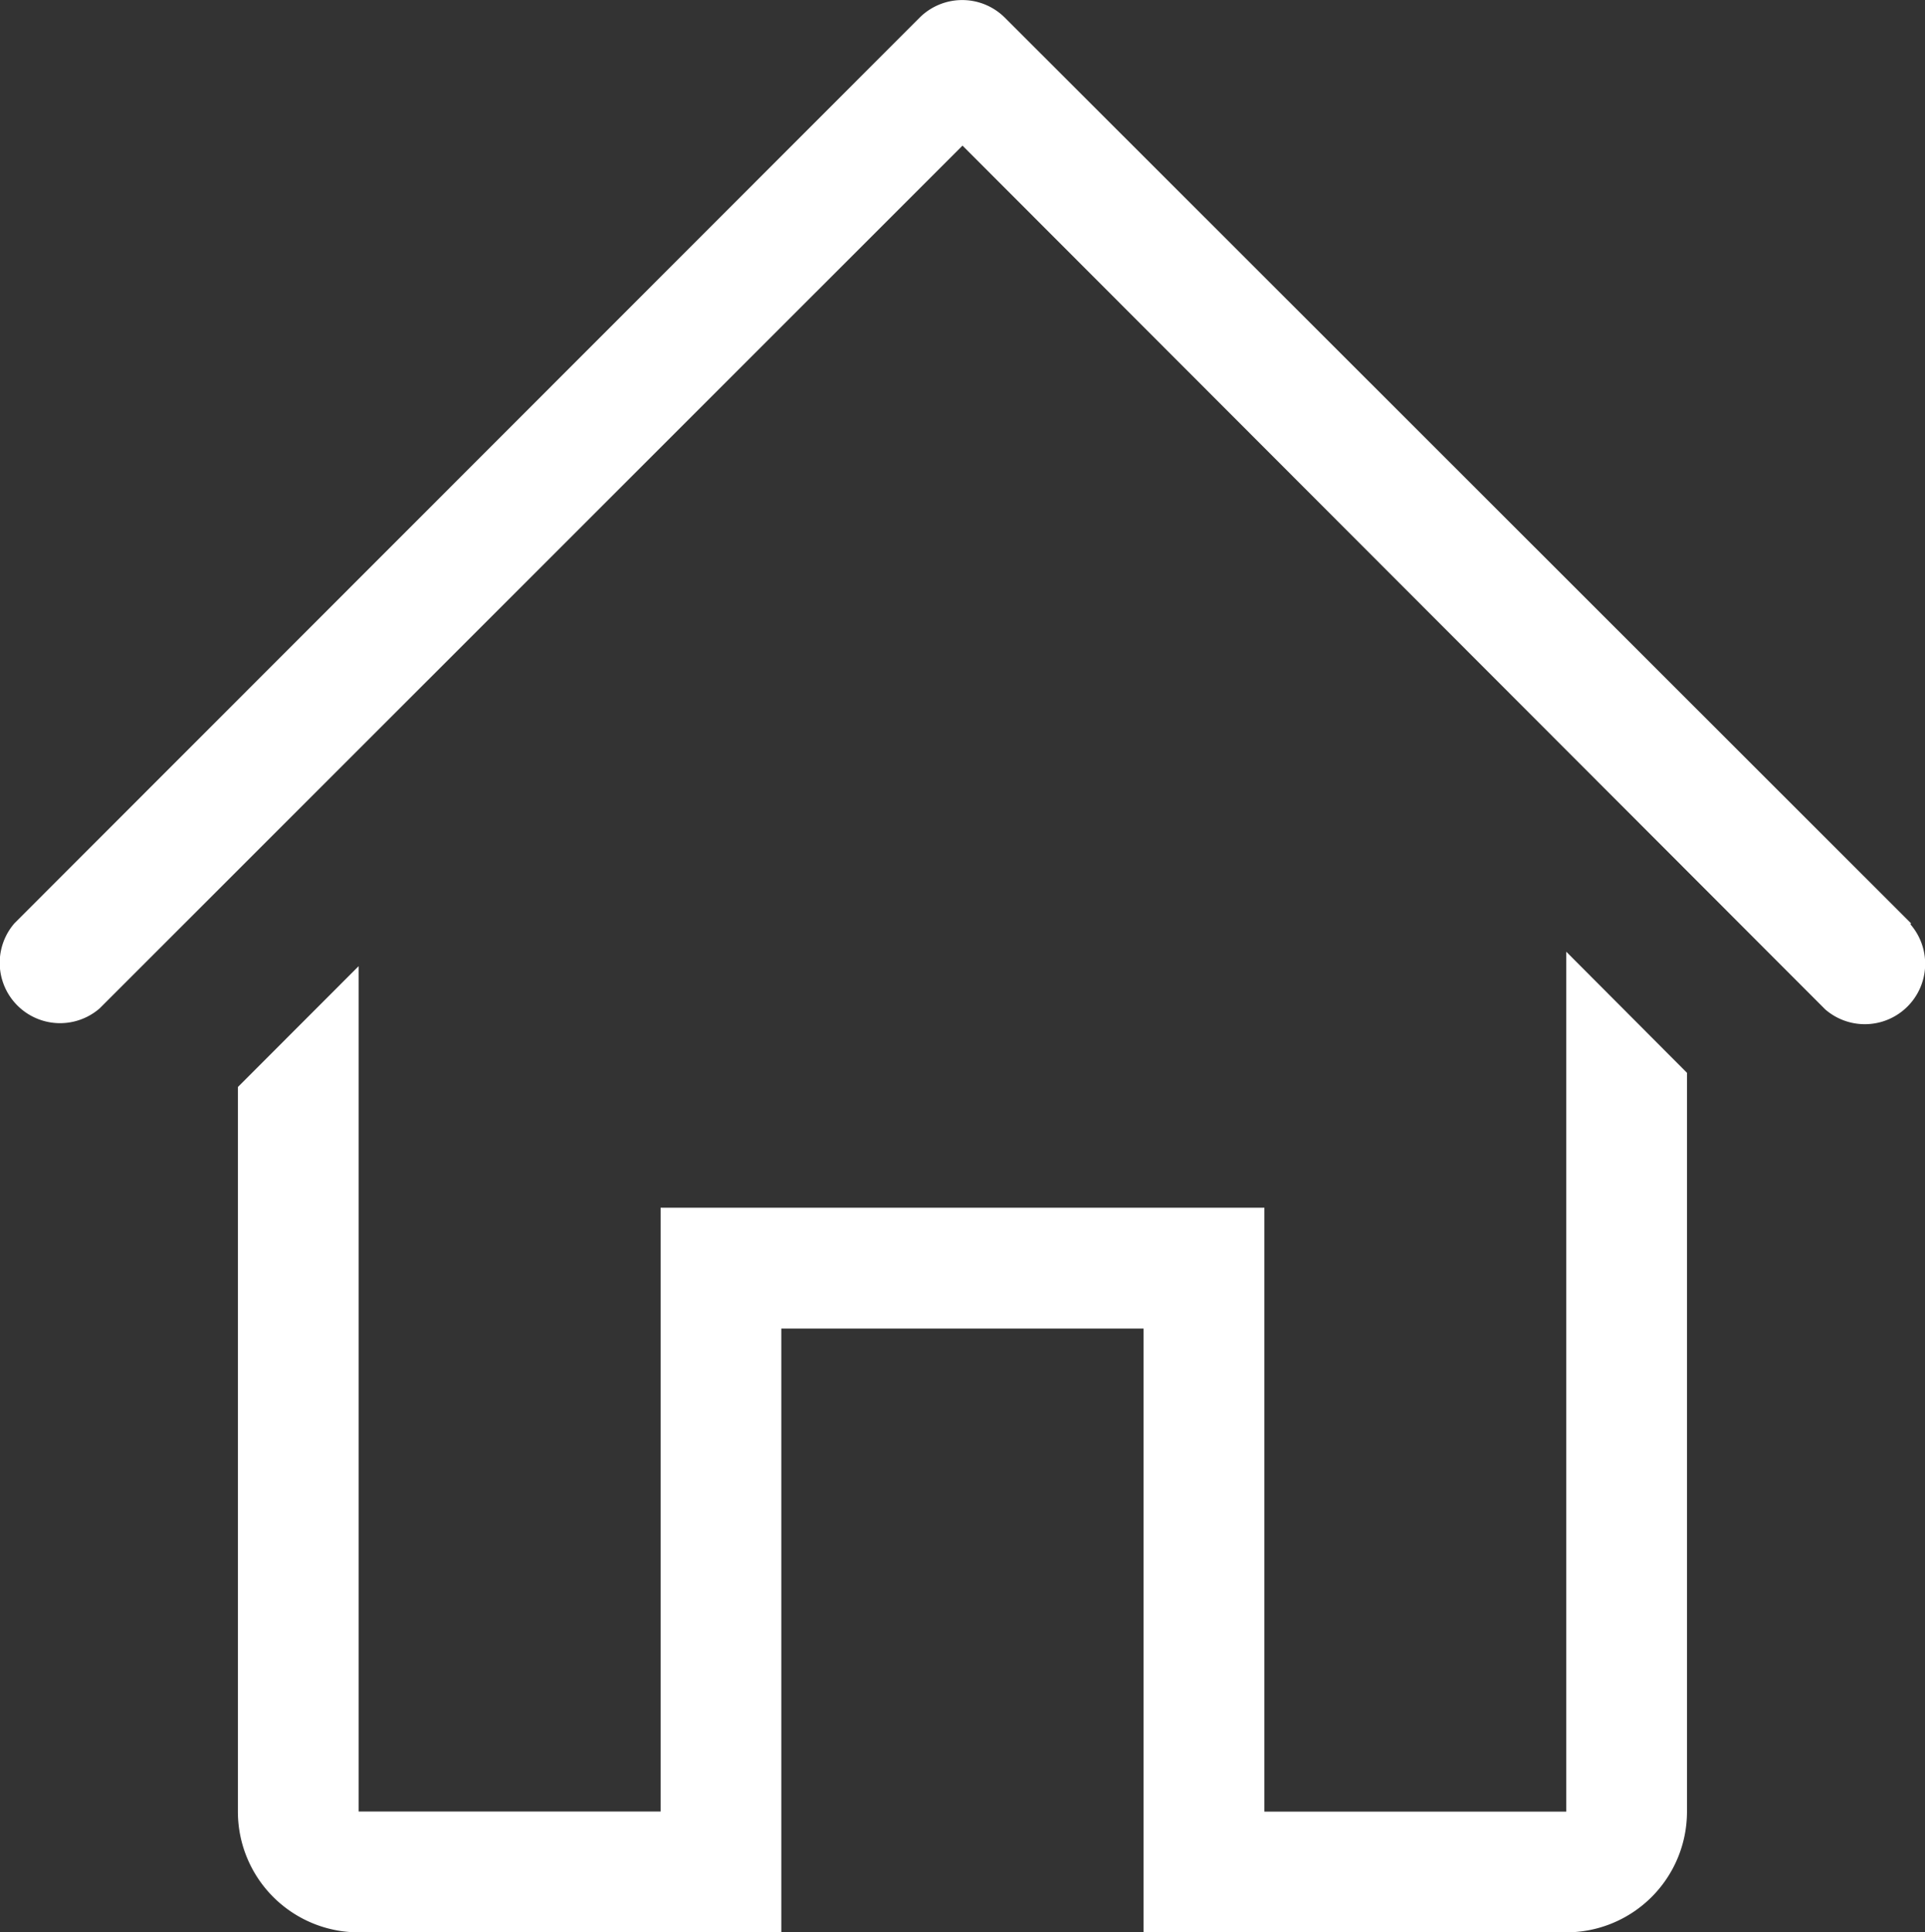 <svg xmlns="http://www.w3.org/2000/svg" width="16.936" height="17" viewBox="0 0 16.936 17">
  <rect x="0" y="0" width="16.936" height="17" fill="#333333" stroke="none"/>
  <g id="home-line" transform="translate(-2.06 -1.999)">
    <path id="Path_33" data-name="Path 33" d="M18.873,10.122,10.9,2.154a.531.531,0,0,0-.749,0L2.187,10.122a.531.531,0,0,0,.749.749L10.528,3.28l7.591,7.6a.531.531,0,0,0,.749-.749Z" transform="translate(0 0)" fill="#fff"/>
    <path id="Path_34" data-name="Path 34" d="M17.687,25.325H15.031V20.012H9.719v5.312H7.062V17.887L6,18.95v6.375a1.062,1.062,0,0,0,1.062,1.062h3.719V21.075h3.187v5.312h3.719a1.062,1.062,0,0,0,1.062-1.062v-6.5L17.687,17.76Z" transform="translate(-1.847 -7.388)" fill="#fff"/>
  </g>
</svg>
